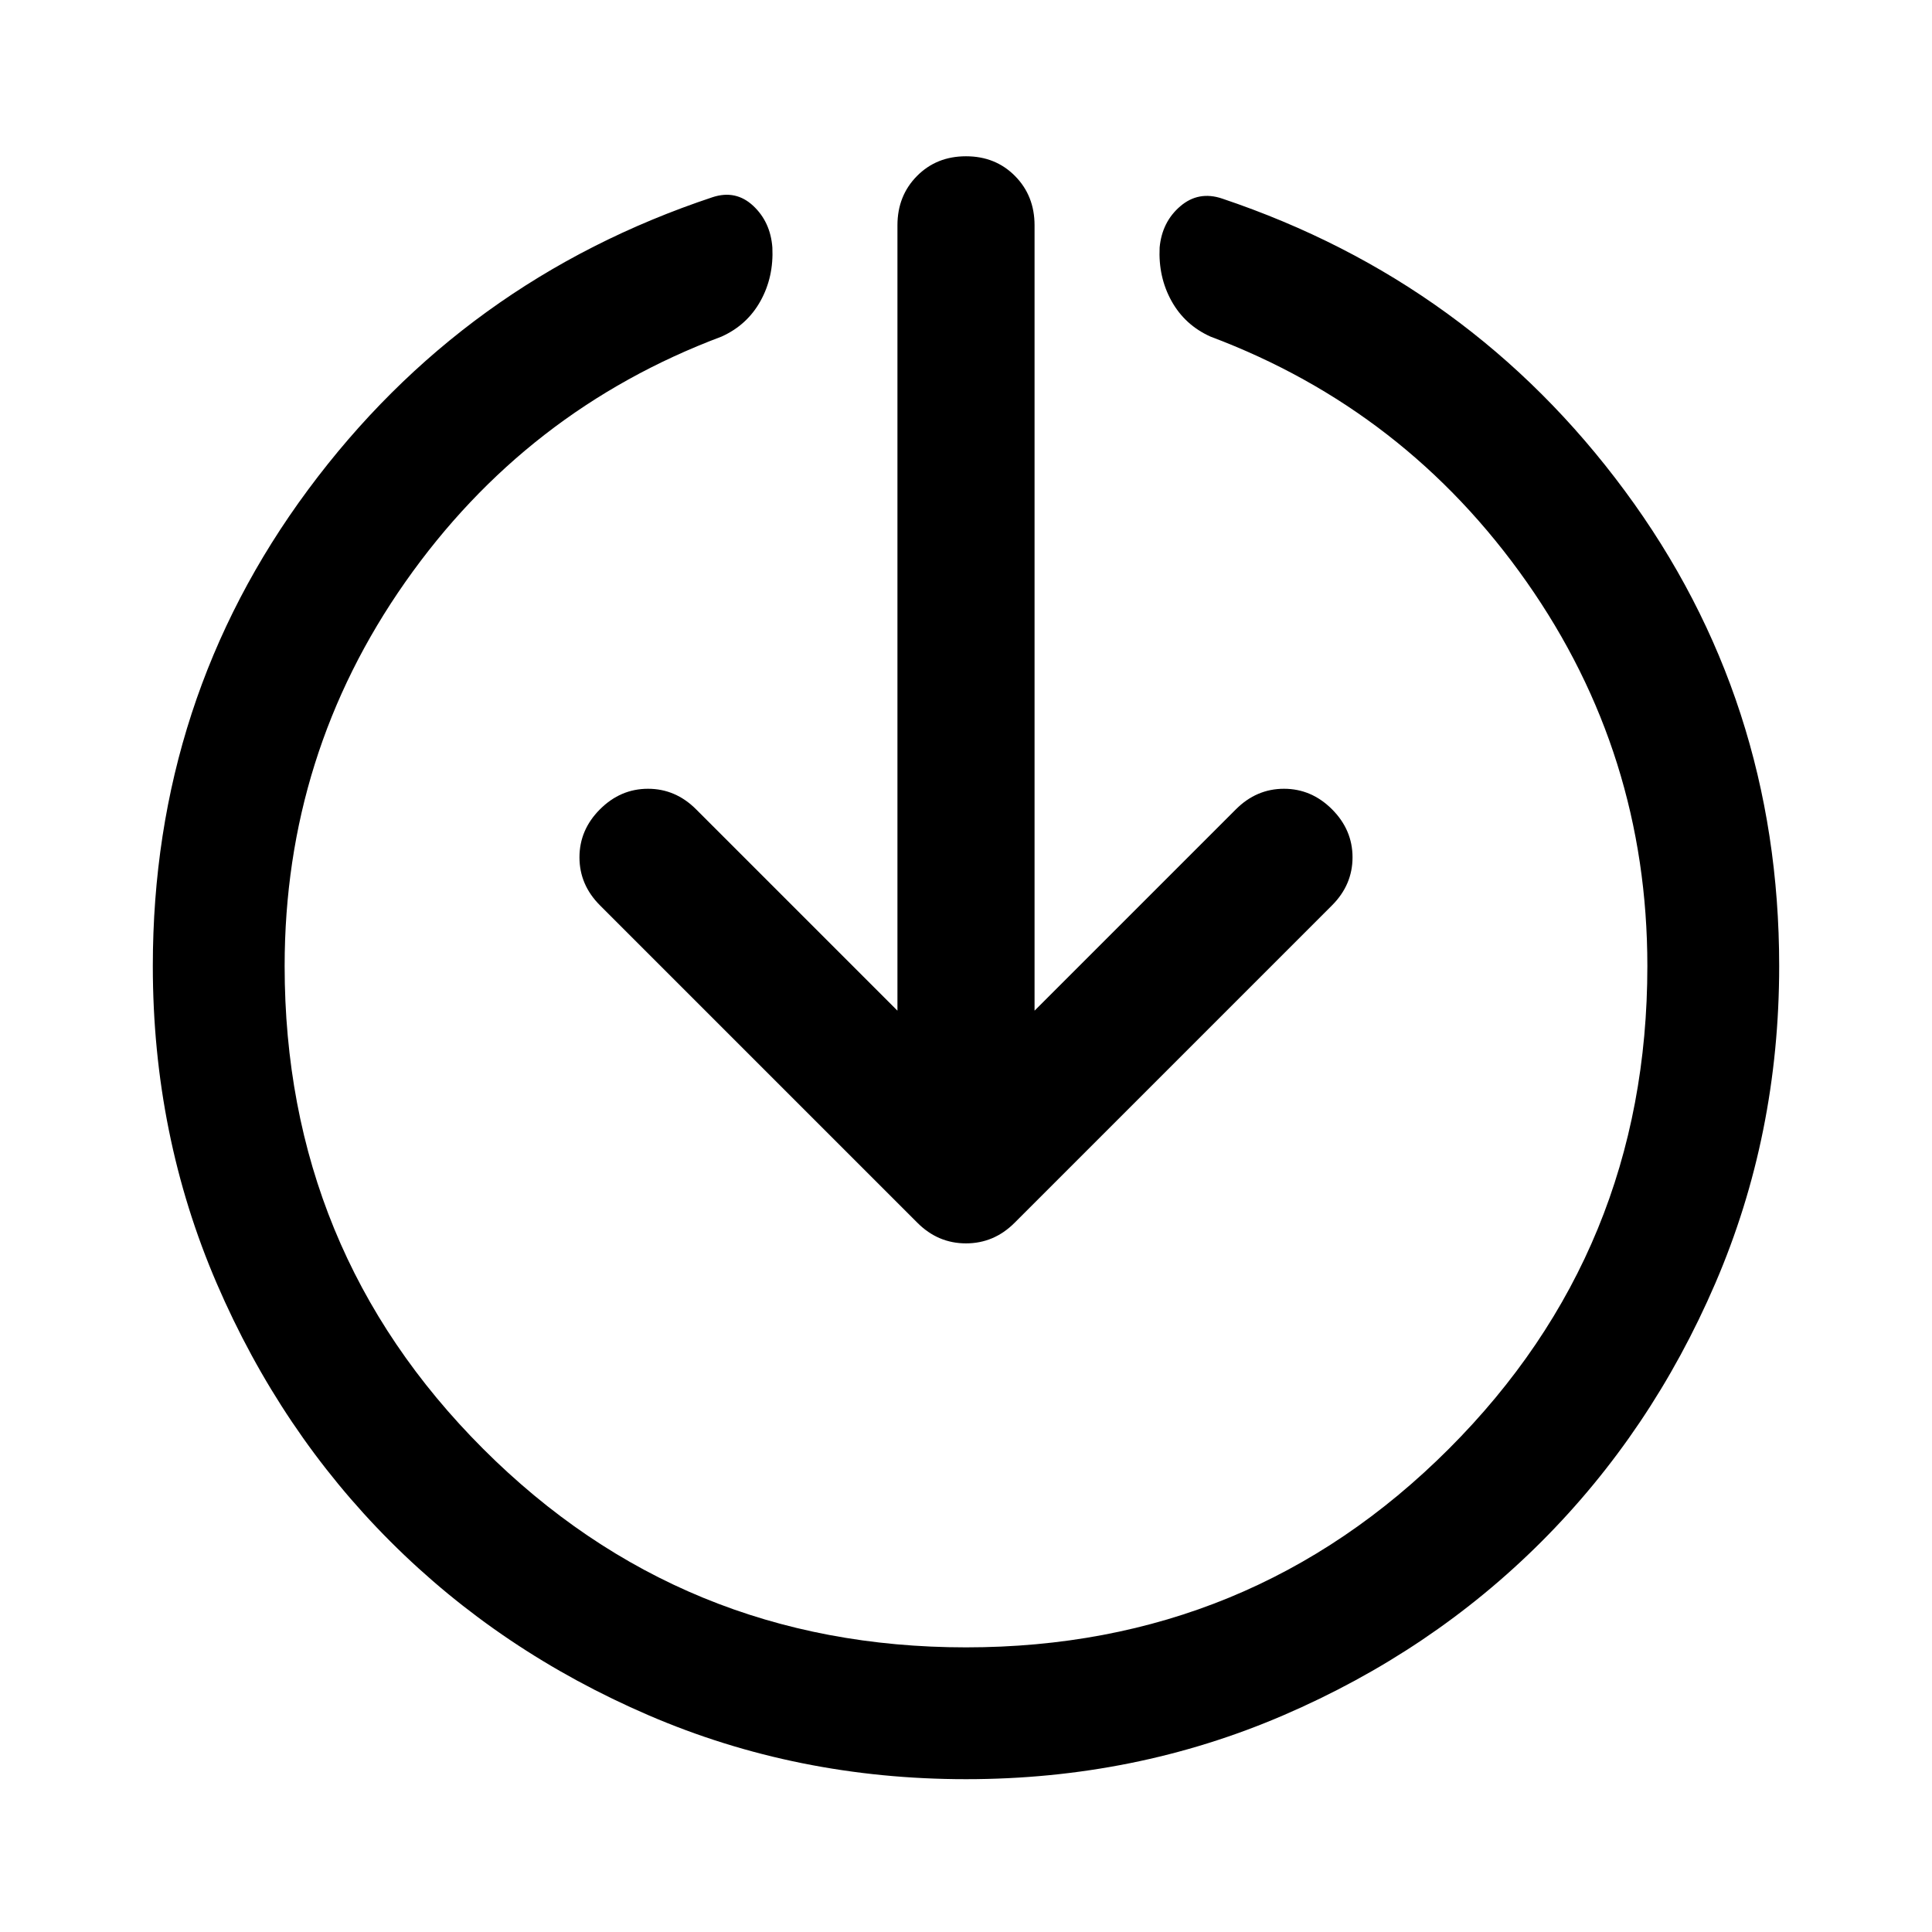 <svg xmlns="http://www.w3.org/2000/svg" width="48" height="48" viewBox="0 -960 960 960"><path d="M480-75.935q-83.957 0-157.674-31.739-73.717-31.739-128.315-86.337t-86.337-128.315Q75.934-396.043 75.934-480q0-132.565 77.185-236.706 77.185-104.142 201.033-145.337 11.478-3.718 20.076 4.282t9.554 20.718q.718 14.717-5.923 26.652-6.642 11.935-19.359 17.652-97.13 36.478-157.098 121.924Q141.435-585.37 141.435-480q0 141.283 98.641 239.924Q338.717-141.435 480-141.435q141.283 0 239.924-98.641Q818.565-338.717 818.565-480q0-105.37-59.967-190.815Q698.63-756.261 601.5-792.739q-12.717-5.717-19.359-17.652-6.641-11.935-5.923-26.652 1.195-12.718 10.271-20.479 9.076-7.761 20.794-3.804 123.369 41.435 200.076 145.217Q884.065-612.326 884.065-480q0 83.957-31.739 157.674-31.739 73.717-86.337 128.315t-128.315 86.337Q563.957-75.934 480-75.934Zm-34.065-381.87v-390.238q0-14.674 9.695-24.49 9.696-9.815 24.37-9.815 14.674 0 24.37 9.815 9.695 9.816 9.695 24.49v390.238L614.13-557.87q10.196-10.195 23.87-10.195 13.674 0 23.87 10.195 10.195 10.196 10.195 23.87 0 13.674-10.195 23.87L504.109-352.37Q493.913-342.174 480-342.174q-13.913 0-24.109-10.196L298.13-510.13q-10.195-10.196-10.195-23.87 0-13.674 10.195-23.87 10.196-10.195 23.87-10.195 13.674 0 23.87 10.195l100.065 100.065Z"/></svg>